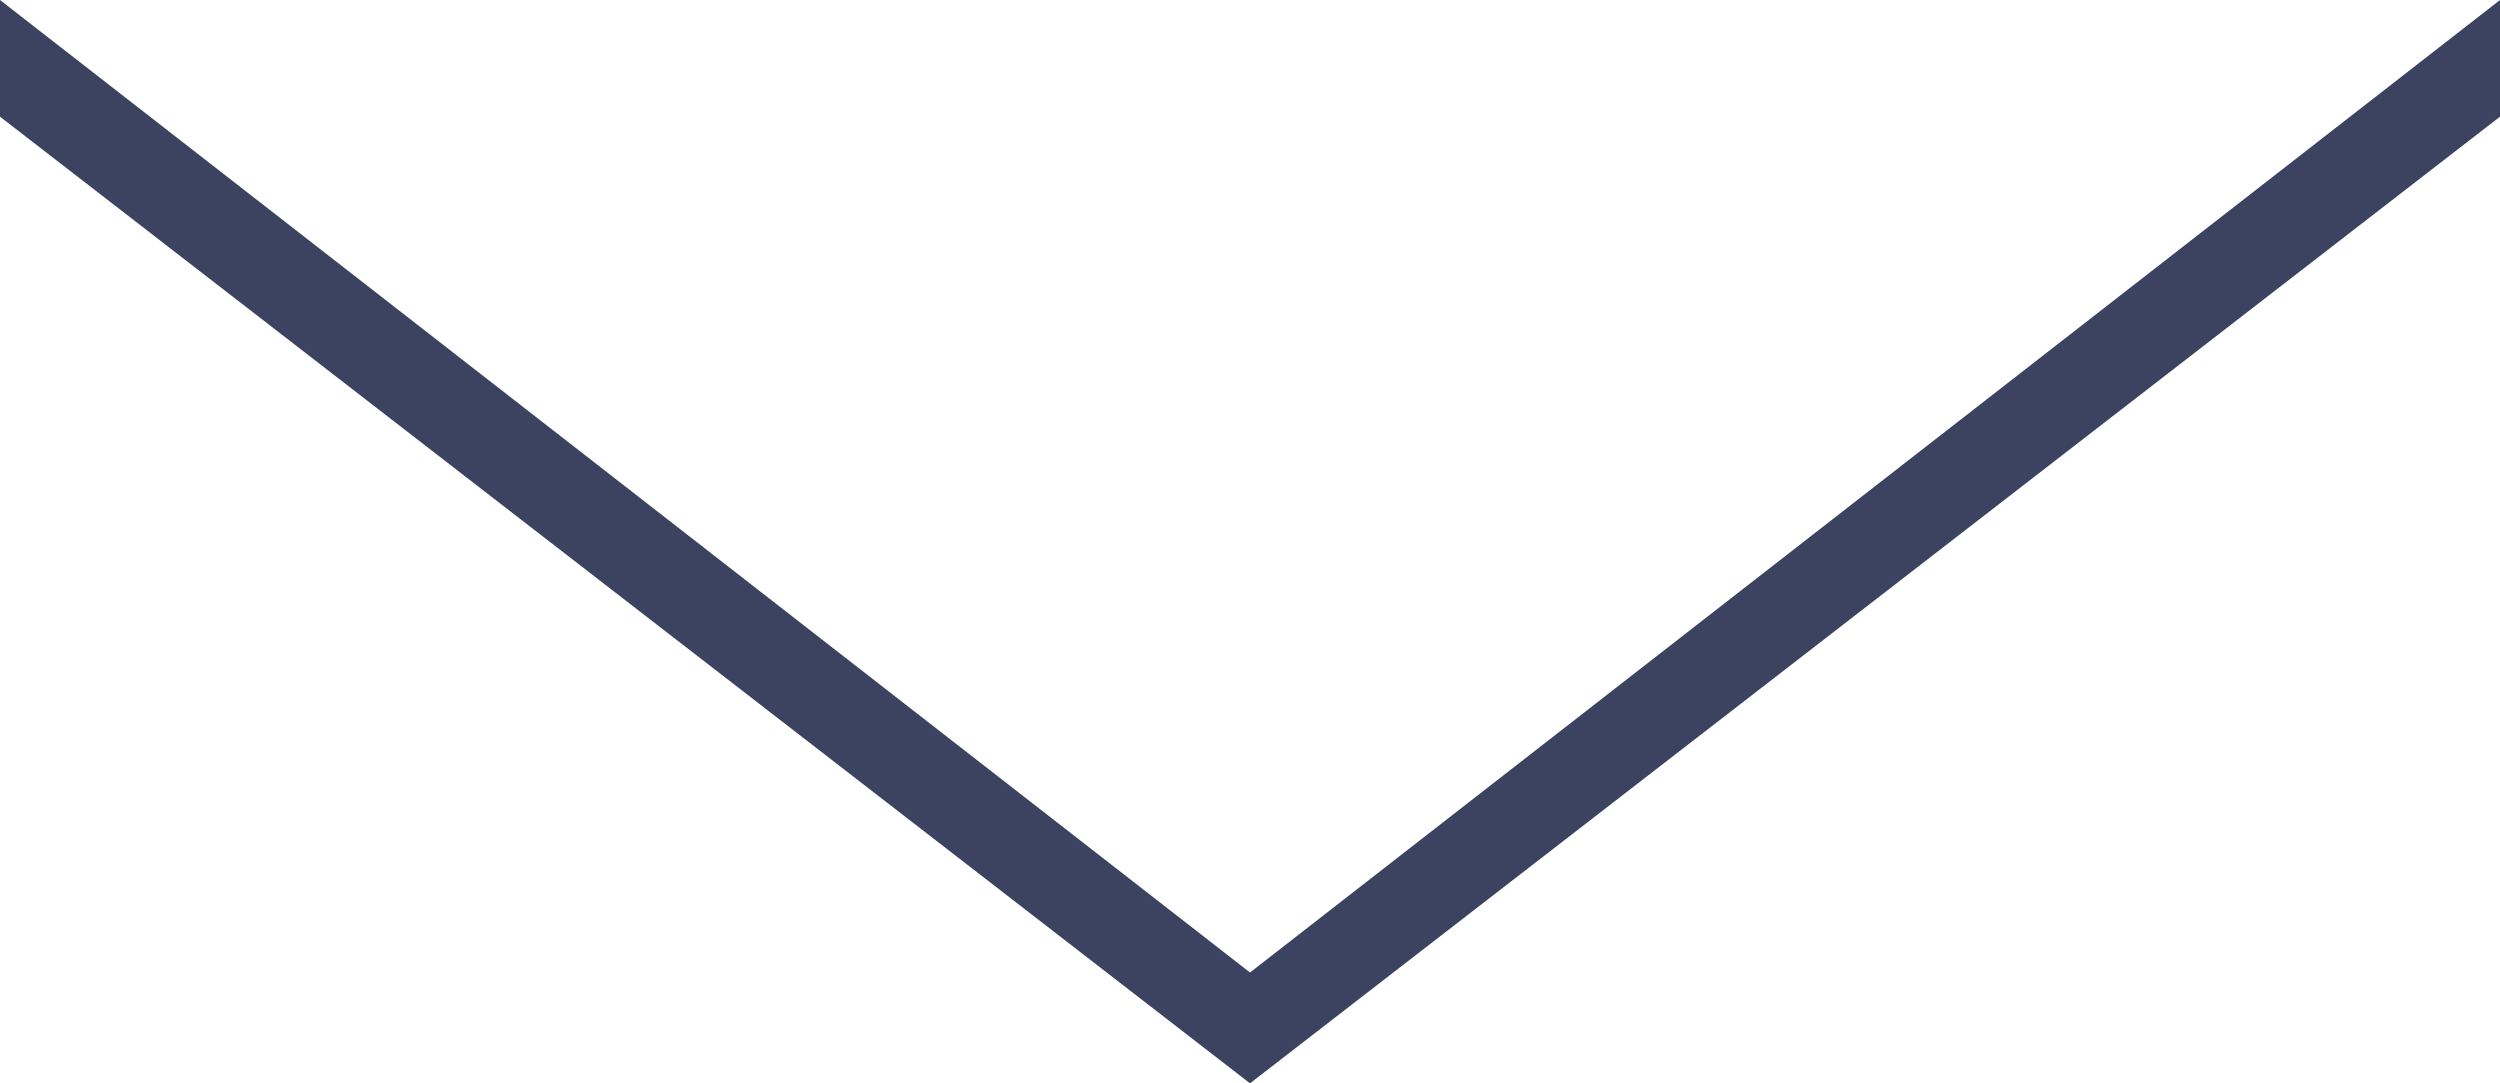 <svg xmlns="http://www.w3.org/2000/svg" viewBox="0 0 30 13"><defs><style>.cls-1{fill:#3b4360;}</style></defs><g id="Layer_2" data-name="Layer 2"><g id="Layer_1-2" data-name="Layer 1"><polygon class="cls-1" points="15 11.67 0 0 0 1.4 15 13 30 1.4 30 0 15 11.67"/></g></g></svg>